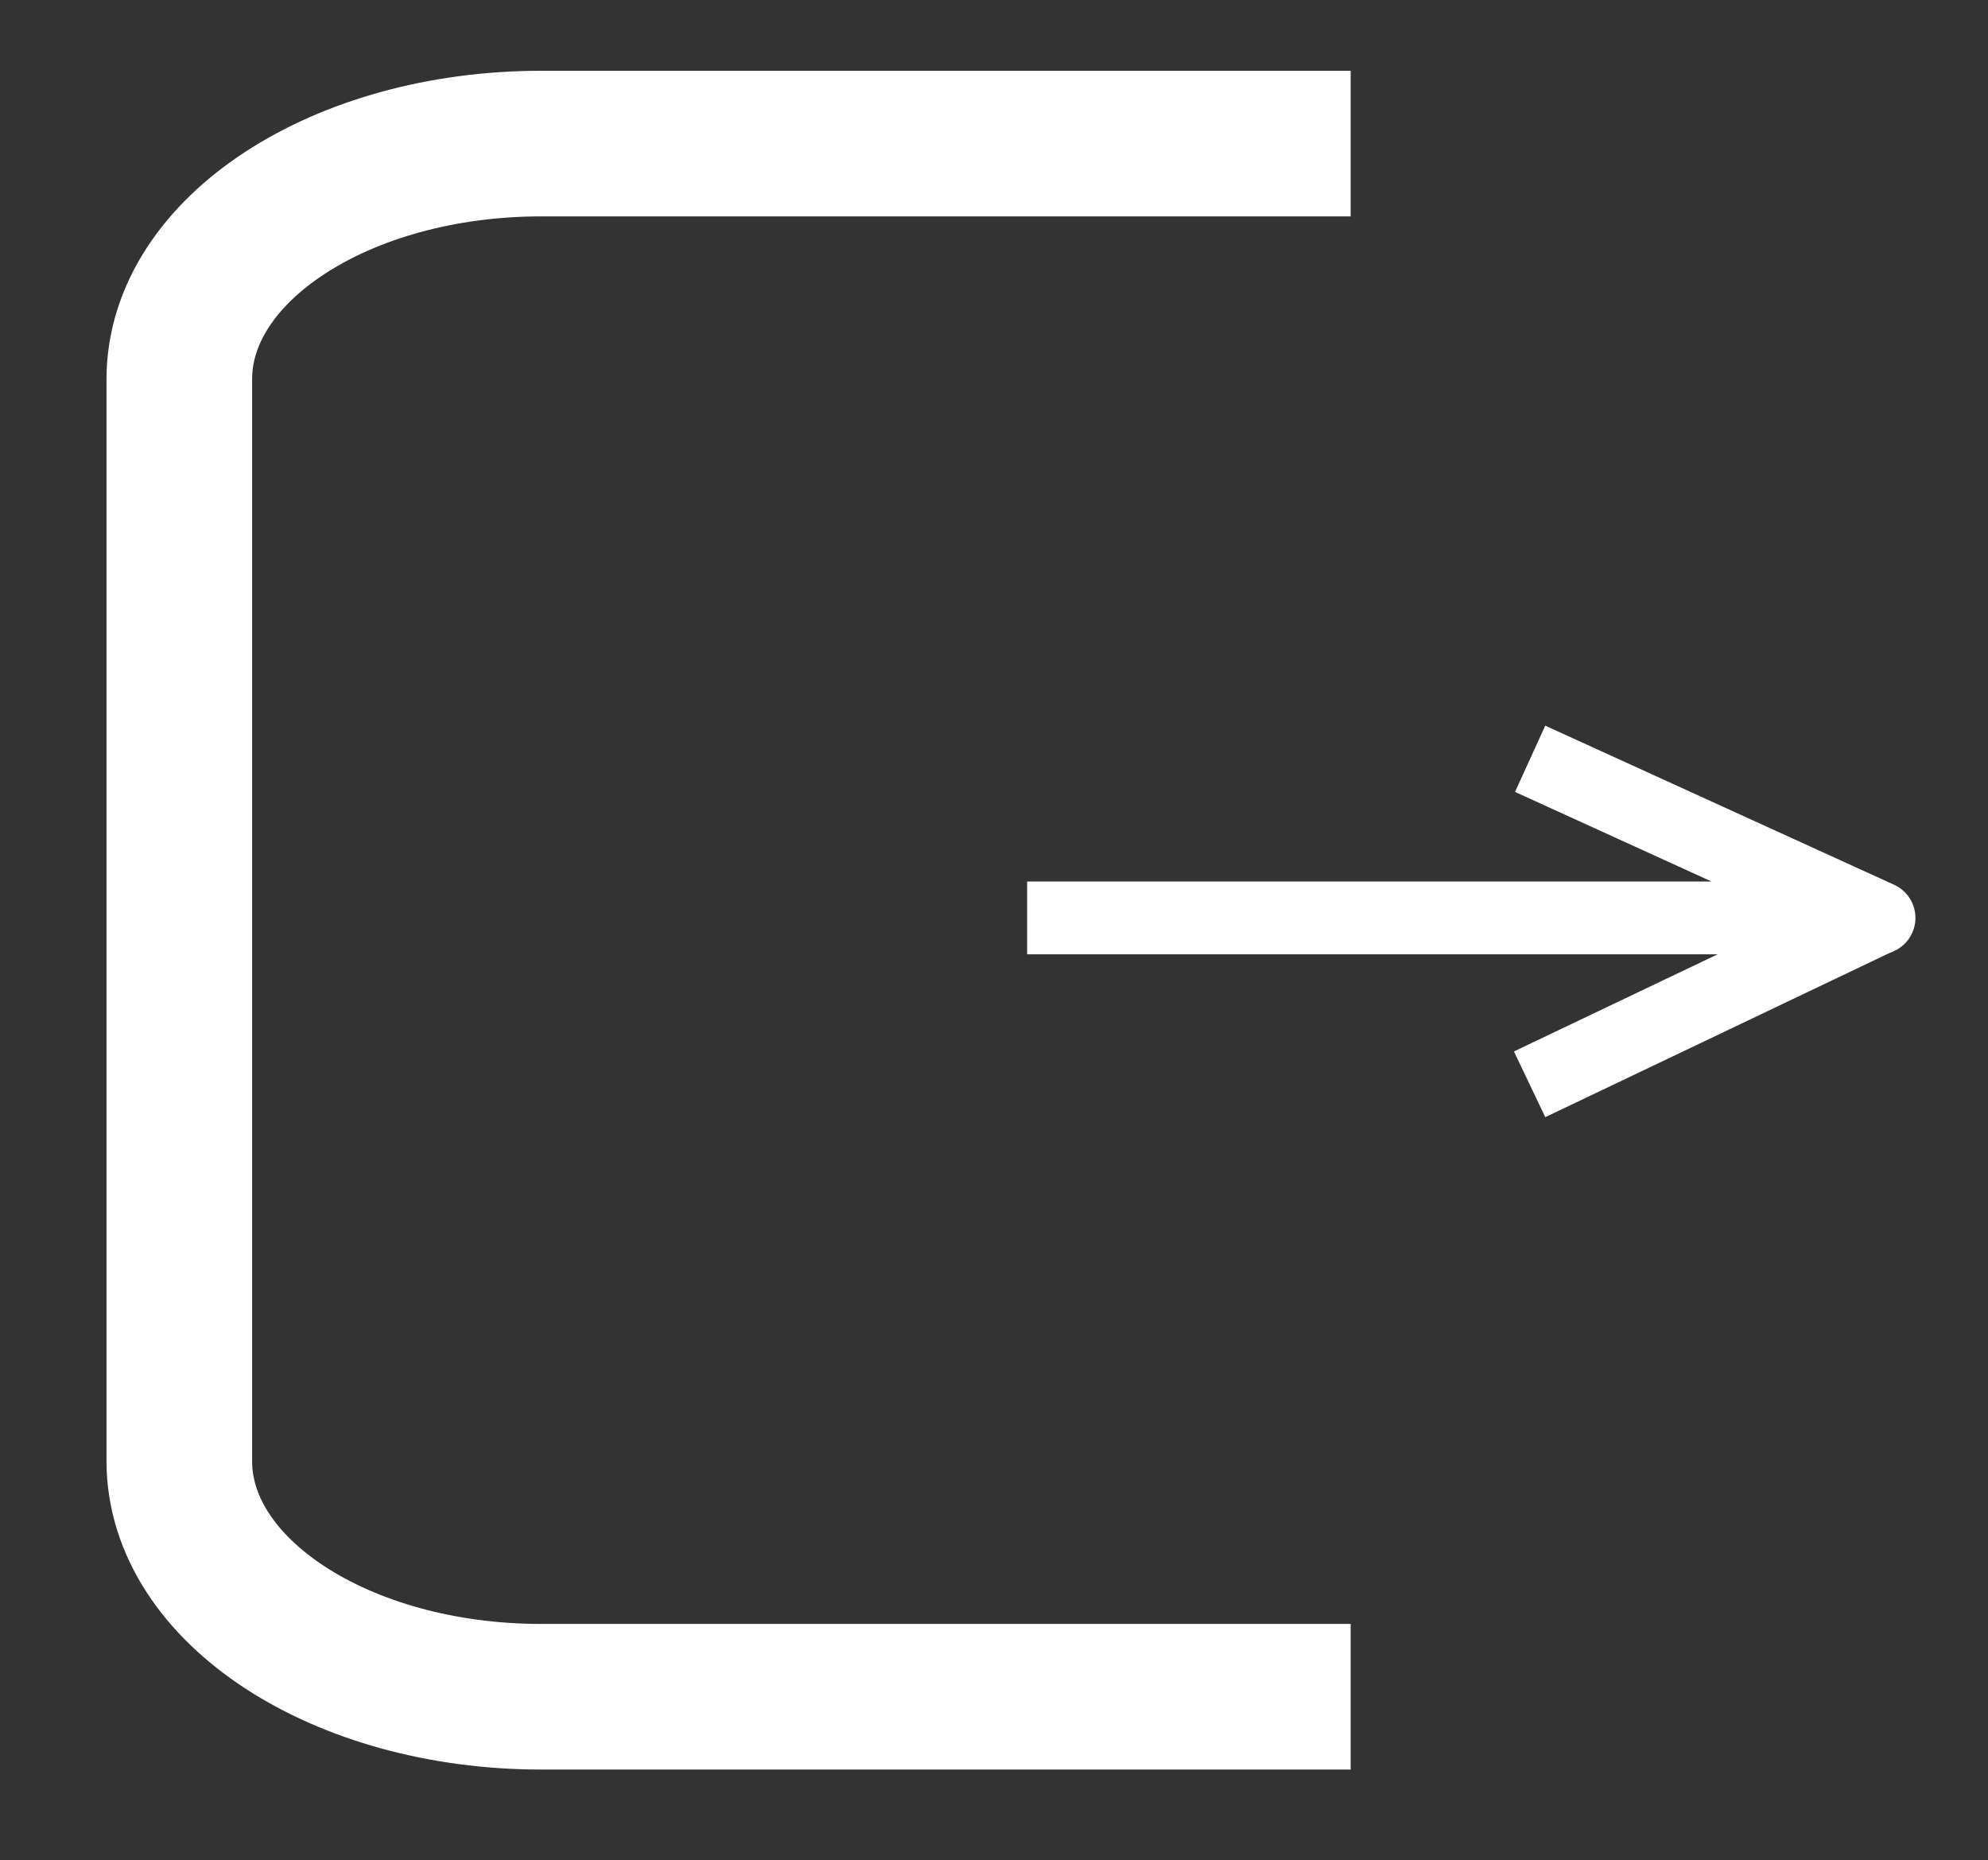 <?xml version="1.0" encoding="UTF-8" standalone="no"?>
<!-- Created with Inkscape (http://www.inkscape.org/) -->

<svg
   width="109.375"
   height="102.333"
   viewBox="0 0 28.939 27.076"
   version="1.1"
   id="svg8207"
   inkscape:version="1.2.2 (b0a8486541, 2022-12-01)"
   sodipodi:docname="exit_button.svg"
   xmlns:inkscape="http://www.inkscape.org/namespaces/inkscape"
   xmlns:sodipodi="http://sodipodi.sourceforge.net/DTD/sodipodi-0.dtd"
   xmlns="http://www.w3.org/2000/svg"
   xmlns:svg="http://www.w3.org/2000/svg">
  <rect x="0" y="0" width="28.939" height="27.076" fill="#333333" stroke="none"/>
  <sodipodi:namedview
     id="namedview8209"
     pagecolor="#505050"
     bordercolor="#eeeeee"
     borderopacity="1"
     inkscape:showpageshadow="0"
     inkscape:pageopacity="0"
     inkscape:pagecheckerboard="0"
     inkscape:deskcolor="#505050"
     inkscape:document-units="mm"
     showgrid="false"
     inkscape:zoom="3.7202021"
     inkscape:cx="76.743143"
     inkscape:cy="58.598967"
     inkscape:window-width="1366"
     inkscape:window-height="703"
     inkscape:window-x="0"
     inkscape:window-y="37"
     inkscape:window-maximized="1"
     inkscape:current-layer="g6735" />
  <defs
     id="defs8204">
    <clipPath
       clipPathUnits="userSpaceOnUse"
       id="clipPath7079">
      <g
         id="g7083"
         transform="matrix(2.835,0,0,-2.835,152.689,-77.183)">
        <path
           d="M -287.741,-161.38 H 163.814 V 92.62 h -451.556 z"
           id="path7081"
           style="stroke-width:0.353" />
      </g>
    </clipPath>
    <clipPath
       clipPathUnits="userSpaceOnUse"
       id="clipPath7073">
      <g
         id="g7077"
         transform="matrix(2.835,0,0,-2.835,62.392,-56.954)">
        <path
           d="M -287.741,-161.38 H 163.814 V 92.62 h -451.556 z"
           id="path7075"
           style="stroke-width:0.353" />
      </g>
    </clipPath>
    <clipPath
       clipPathUnits="userSpaceOnUse"
       id="clipPath7067">
      <g
         id="g7071"
         transform="matrix(2.835,0,0,-2.835,75.732,-89.068)">
        <path
           d="M -287.741,-161.38 H 163.814 V 92.62 h -451.556 z"
           id="path7069"
           style="stroke-width:0.353" />
      </g>
    </clipPath>
    <clipPath
       clipPathUnits="userSpaceOnUse"
       id="clipPath7061">
      <g
         id="g7065"
         transform="matrix(2.835,0,0,-2.835,40.629,-89.068)">
        <path
           d="M -287.741,-161.38 H 163.814 V 92.62 h -451.556 z"
           id="path7063"
           style="stroke-width:0.353" />
      </g>
    </clipPath>
  </defs>
  <g
     inkscape:label="Слой 1"
     inkscape:groupmode="layer"
     id="layer1"
     transform="translate(-90.012,-16.021)">
    <g
       id="g6735"
       transform="matrix(0.353,0,0,-0.353,124.466,29.752)"
       clip-path="url(#clipPath7079)"
       style="fill:#ffffff;fill-opacity:1">
      <g
         id="g7091"
         transform="matrix(2.835,0,0,-2.835,20.496,-88.032)"
         style="stroke:#ffffff;stroke-opacity:1">
        <g
           id="g6739"
           transform="matrix(0.353,0,0,-0.353,-22.011,-20.092)"
           clip-path="url(#clipPath7073)"
           style="stroke:#ffffff;stroke-opacity:1">
          <path
             d="m 0,0 h -33.349 c -8.24,0 -14.919,4.35 -14.919,9.714 v 44.572 c 0,5.365 6.679,9.714 14.919,9.714 H 0"
             style="fill:none;stroke:#ffffff;stroke-width:6;stroke-linecap:butt;stroke-linejoin:round;stroke-miterlimit:10;stroke-dasharray:none;stroke-opacity:1"
             id="path6741" />
        </g>
        <g
           id="g6743"
           transform="matrix(0.353,0,0,-0.353,-26.717,-31.421)"
           clip-path="url(#clipPath7067)"
           style="stroke:#ffffff;stroke-opacity:1">
          <path
             d="M 0,0 H 35.104 L 20.727,6.556"
             style="fill:none;stroke:#ffffff;stroke-width:3;stroke-linecap:butt;stroke-linejoin:round;stroke-miterlimit:10;stroke-dasharray:none;stroke-opacity:1"
             id="path6745" />
        </g>
        <g
           id="g6747"
           transform="matrix(0.353,0,0,-0.353,-14.333,-31.421)"
           clip-path="url(#clipPath7061)"
           style="stroke:#ffffff;stroke-opacity:1">
          <path
             d="M 0,0 -14.377,-6.857"
             style="fill:none;stroke:#ffffff;stroke-width:3;stroke-linecap:butt;stroke-linejoin:round;stroke-miterlimit:10;stroke-dasharray:none;stroke-opacity:1"
             id="path6749" />
        </g>
      </g>
    </g>
  </g>
</svg>

